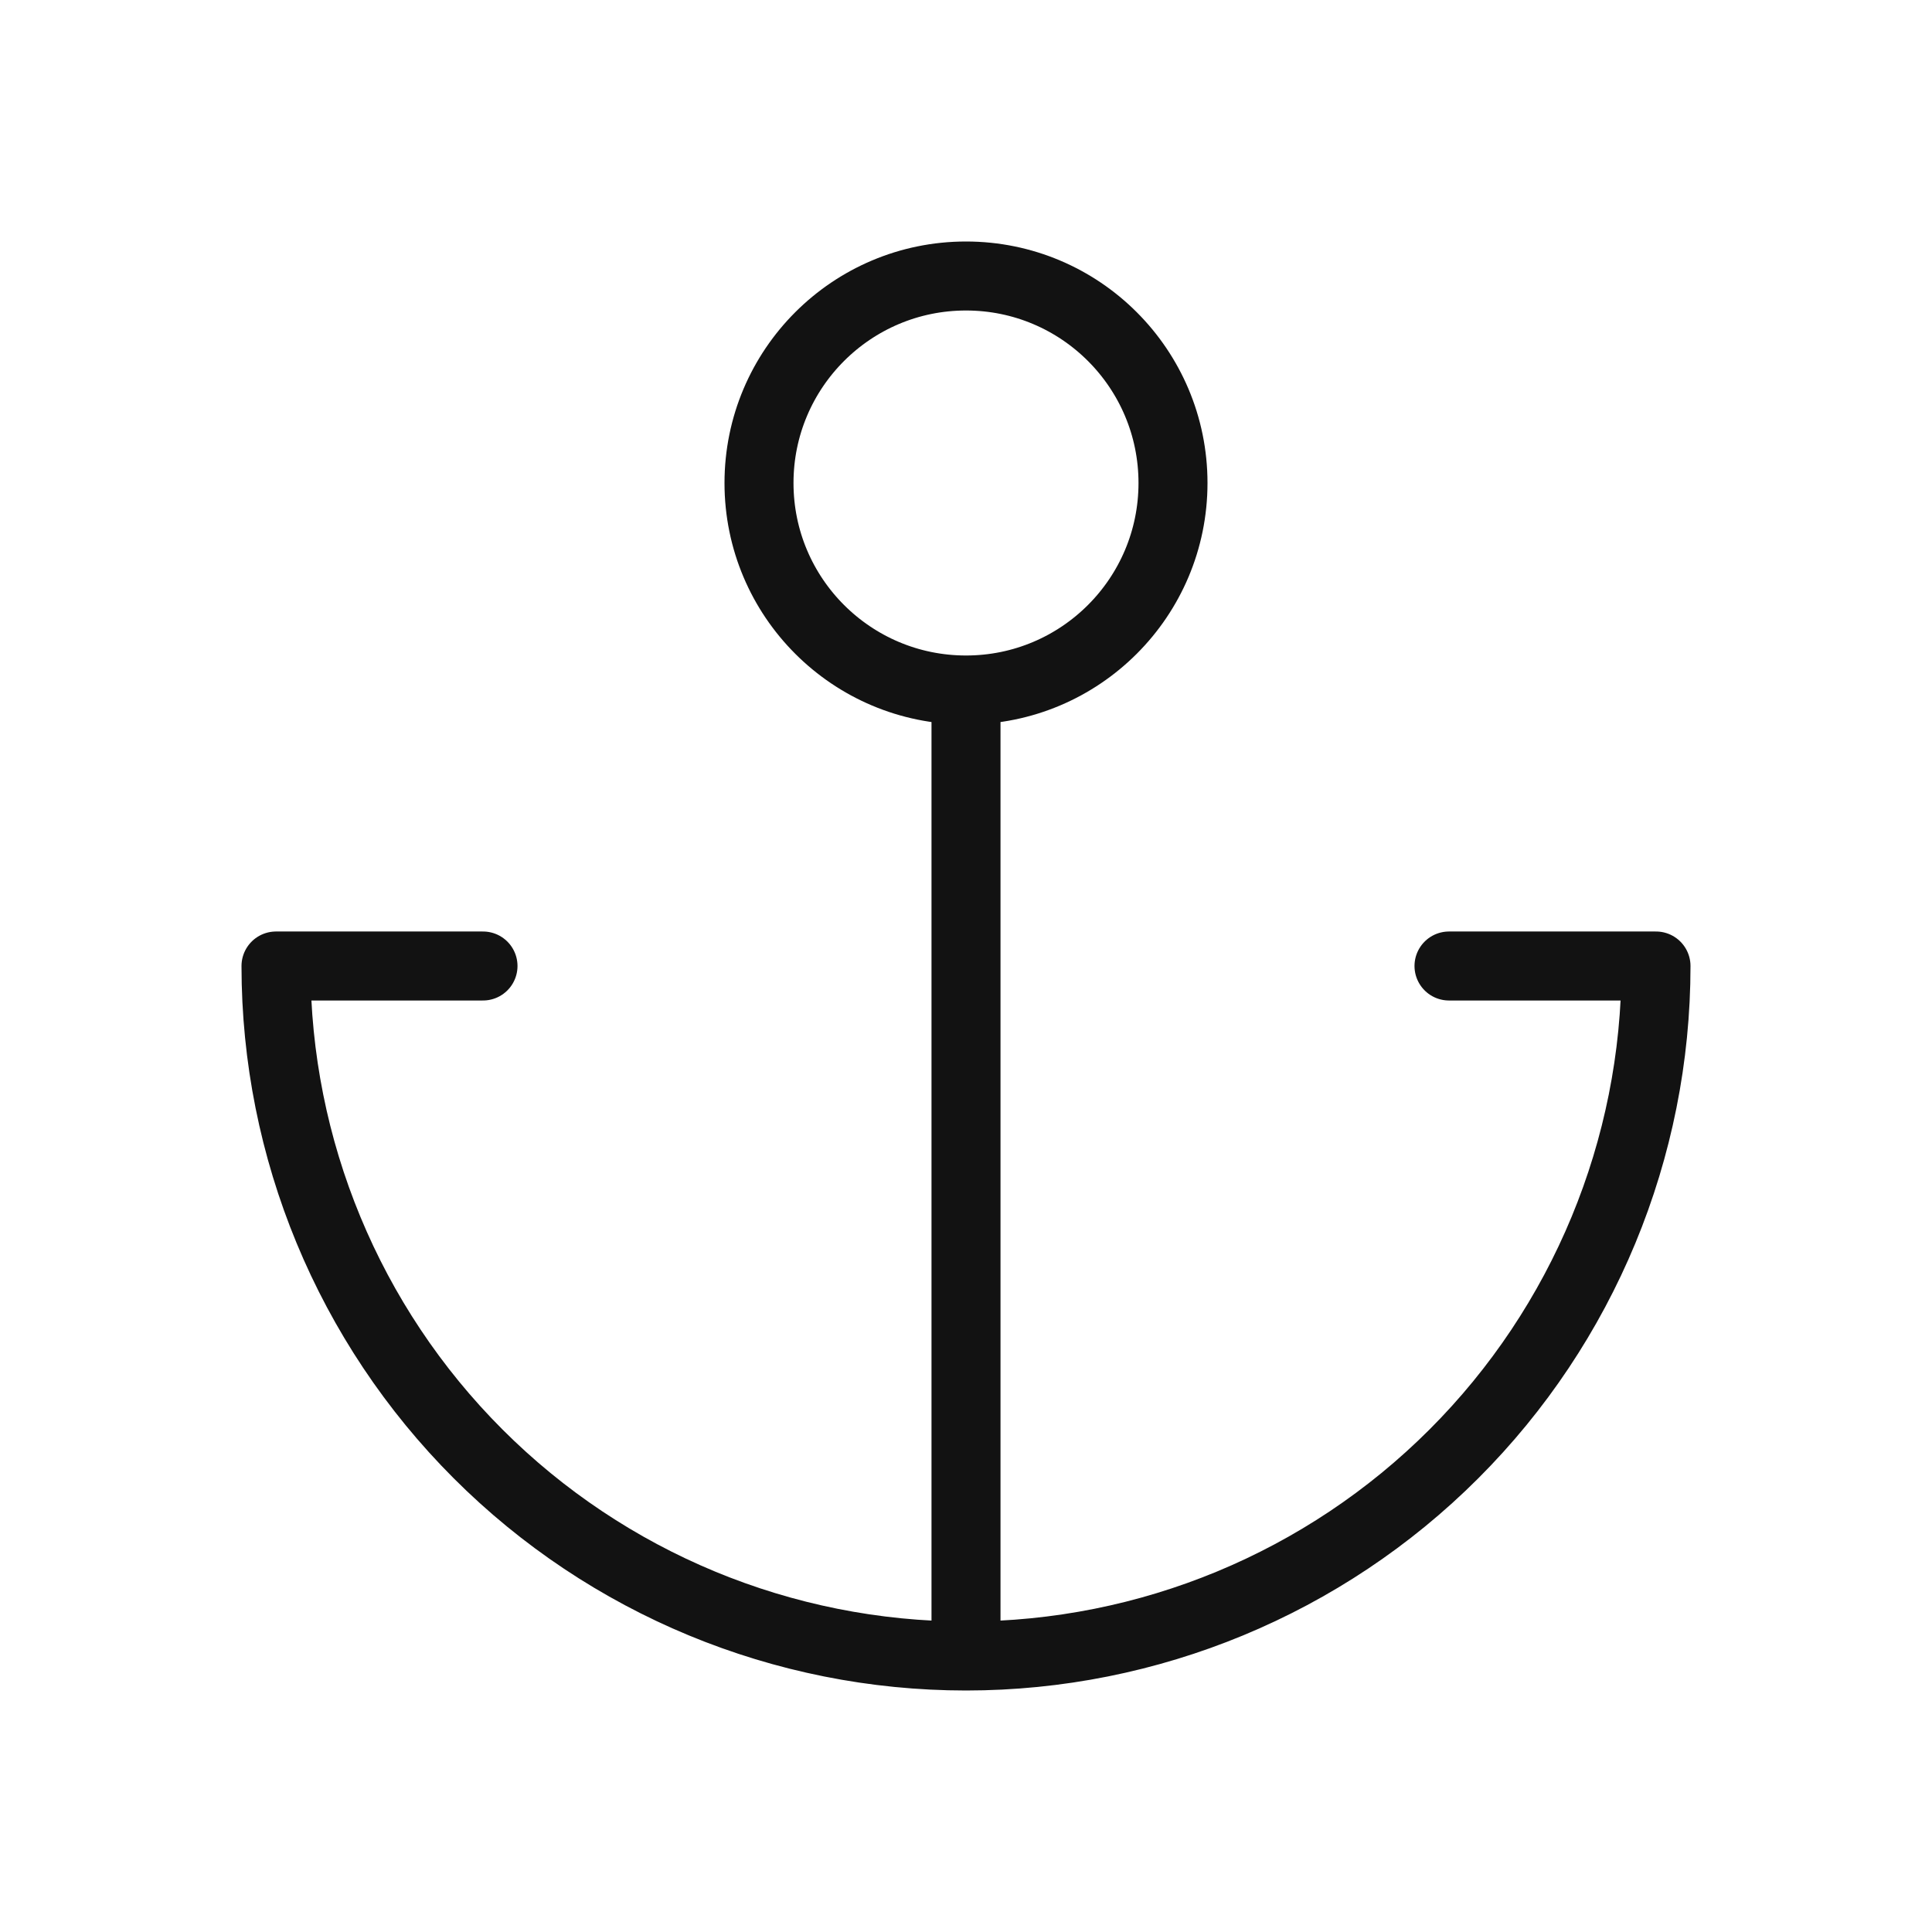 <svg width="28" height="28" viewBox="0 0 28 28" fill="none" xmlns="http://www.w3.org/2000/svg">
<path d="M14 10C15.657 10 17 8.657 17 7C17 5.343 15.657 4 14 4C12.343 4 11 5.343 11 7C11 8.657 12.343 10 14 10ZM14 10V24M14 24C11.348 24 8.804 22.946 6.929 21.071C5.054 19.196 4 16.652 4 14H7M14 24C16.652 24 19.196 22.946 21.071 21.071C22.946 19.196 24 16.652 24 14H21" stroke="#121212" stroke-linecap="round" stroke-linejoin="round"/>
</svg>
